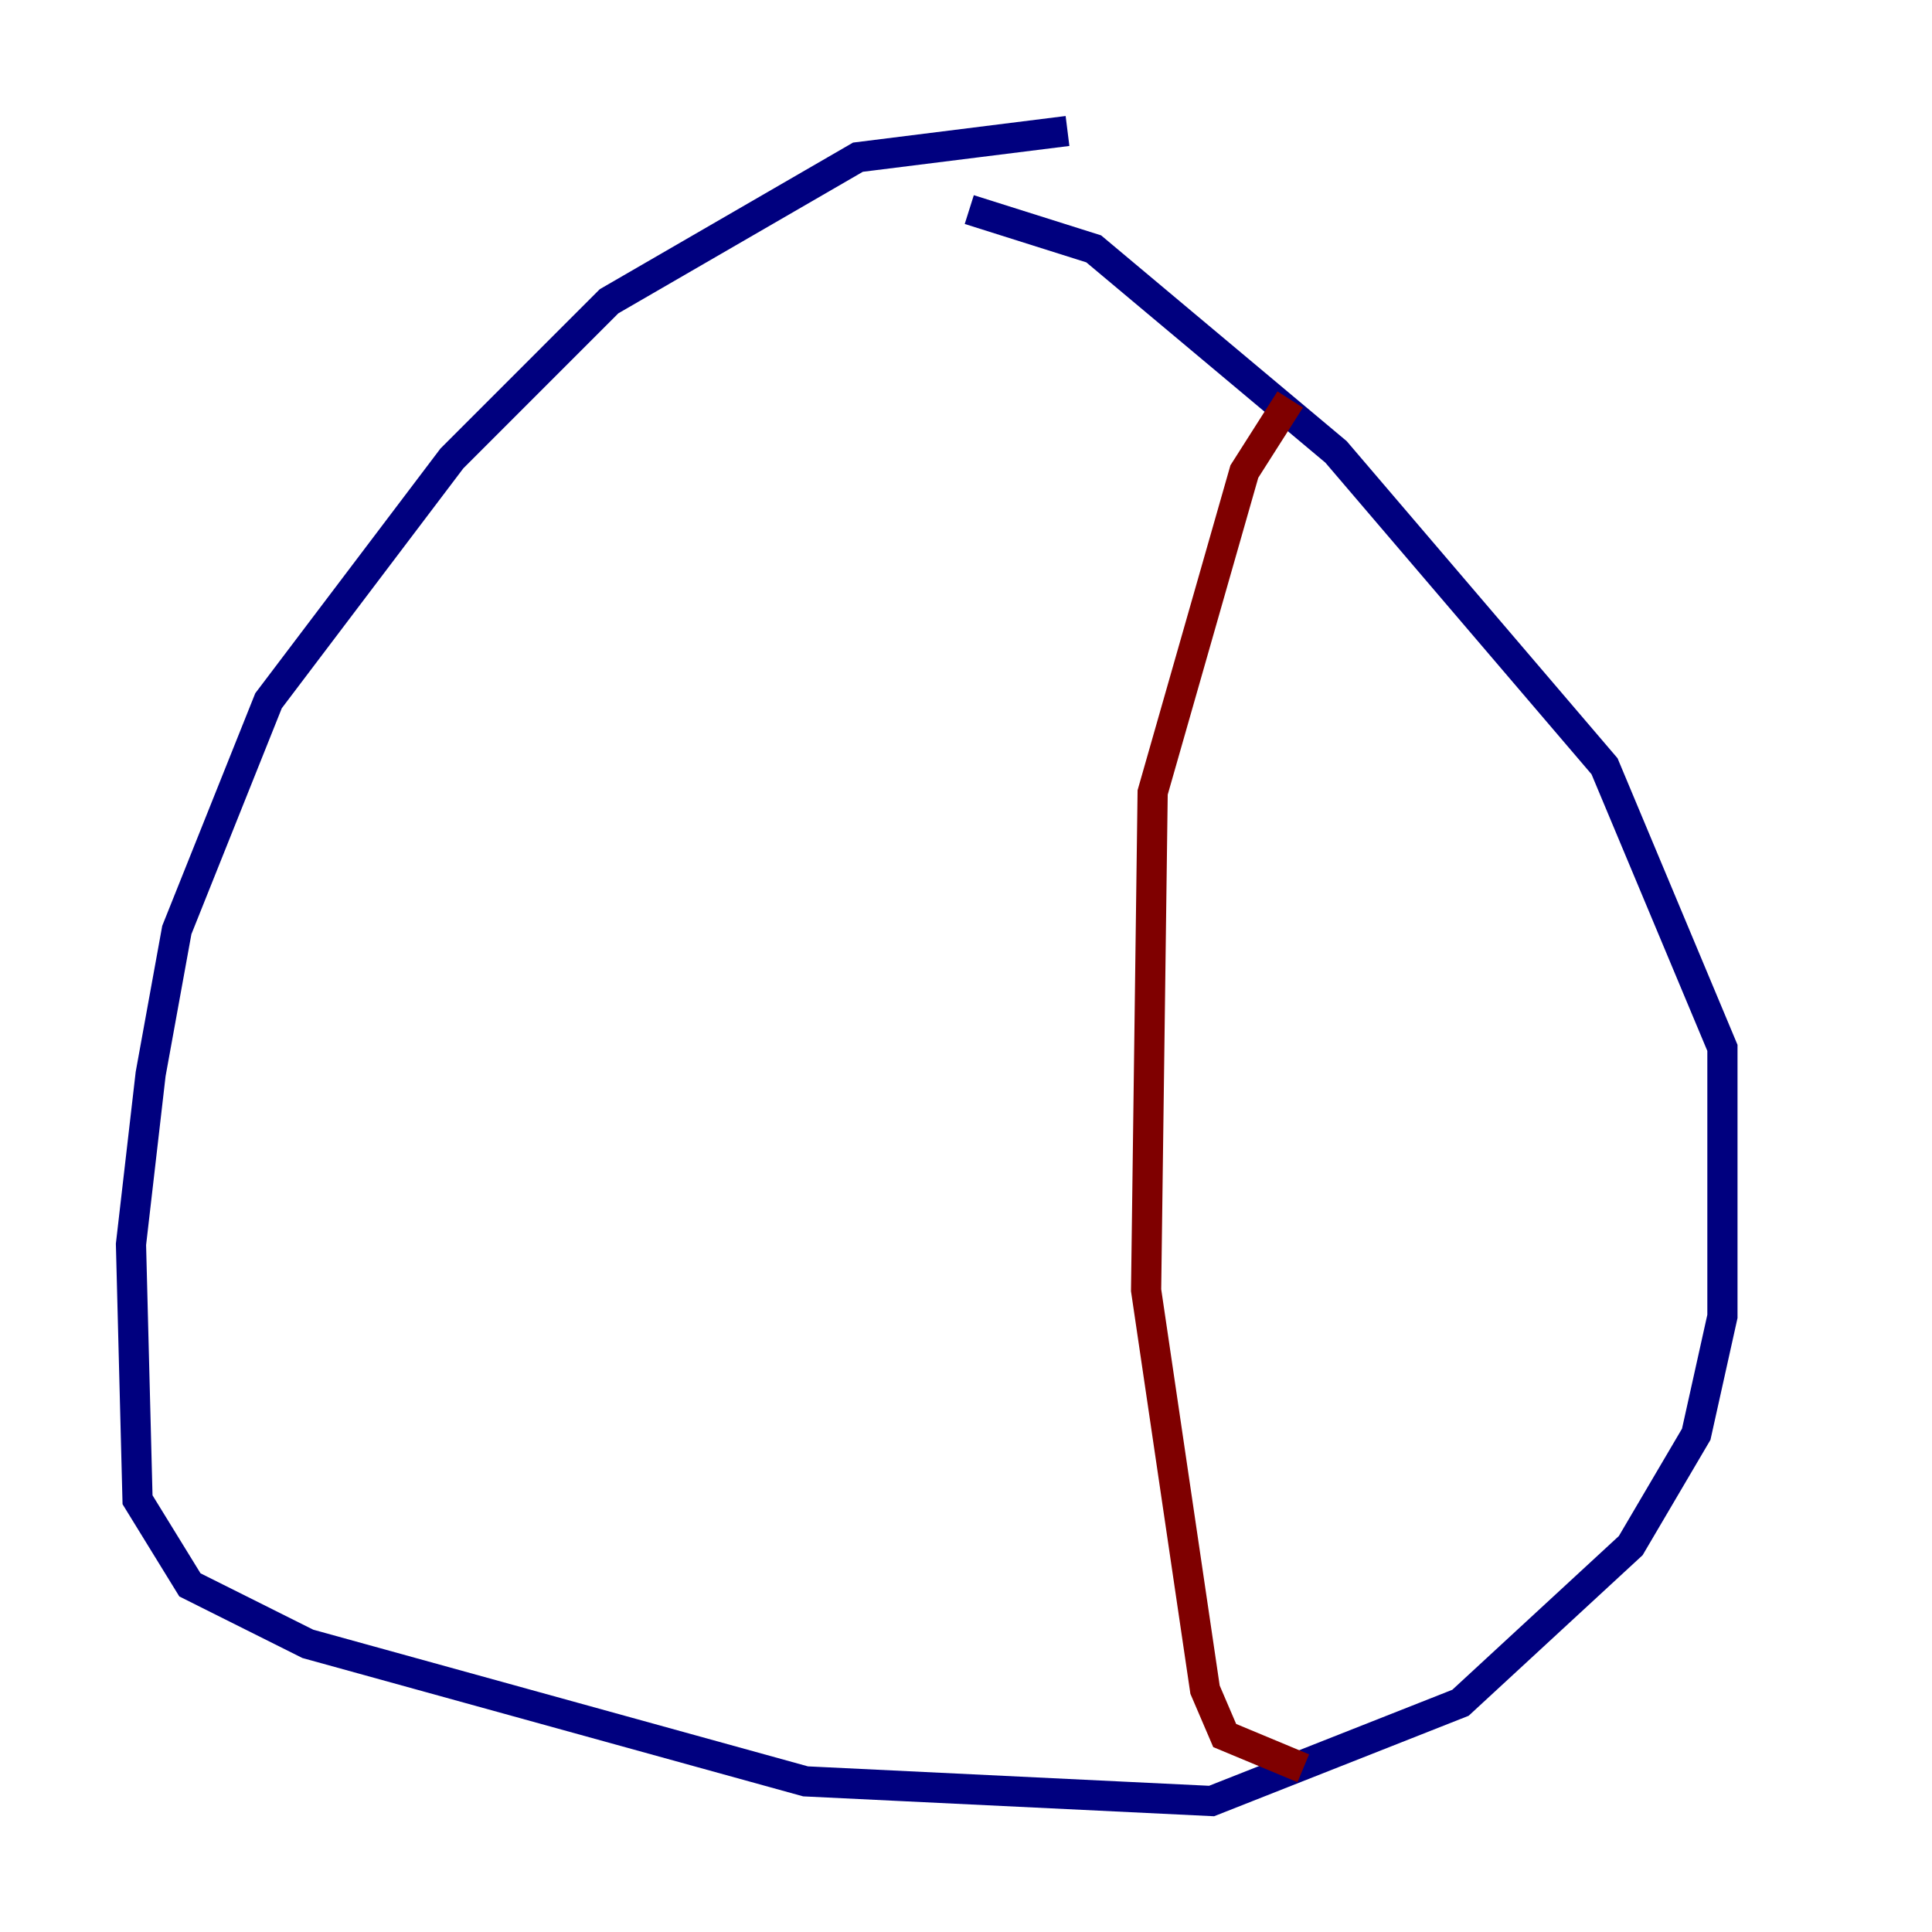 <?xml version="1.0" encoding="utf-8" ?>
<svg baseProfile="tiny" height="128" version="1.2" viewBox="0,0,128,128" width="128" xmlns="http://www.w3.org/2000/svg" xmlns:ev="http://www.w3.org/2001/xml-events" xmlns:xlink="http://www.w3.org/1999/xlink"><defs /><polyline fill="none" points="70.725,8.678 56.841,10.414 40.352,19.959 29.939,30.373 17.79,46.427 11.715,61.614 9.98,71.159 8.678,82.441 9.112,99.363 12.583,105.003 20.393,108.909 53.37,118.02 80.271,119.322 96.759,112.814 108.041,102.4 112.38,95.024 114.115,87.214 114.115,69.424 106.305,50.766 88.515,29.939 72.461,16.488 64.217,13.885" stroke="#00007f" stroke-width="2" /><polyline fill="none" points="85.478,26.468 82.441,31.241 76.366,52.502 75.932,85.478 79.837,111.946 81.139,114.983 86.346,117.153" stroke="#7f0000" stroke-width="2" /></svg>